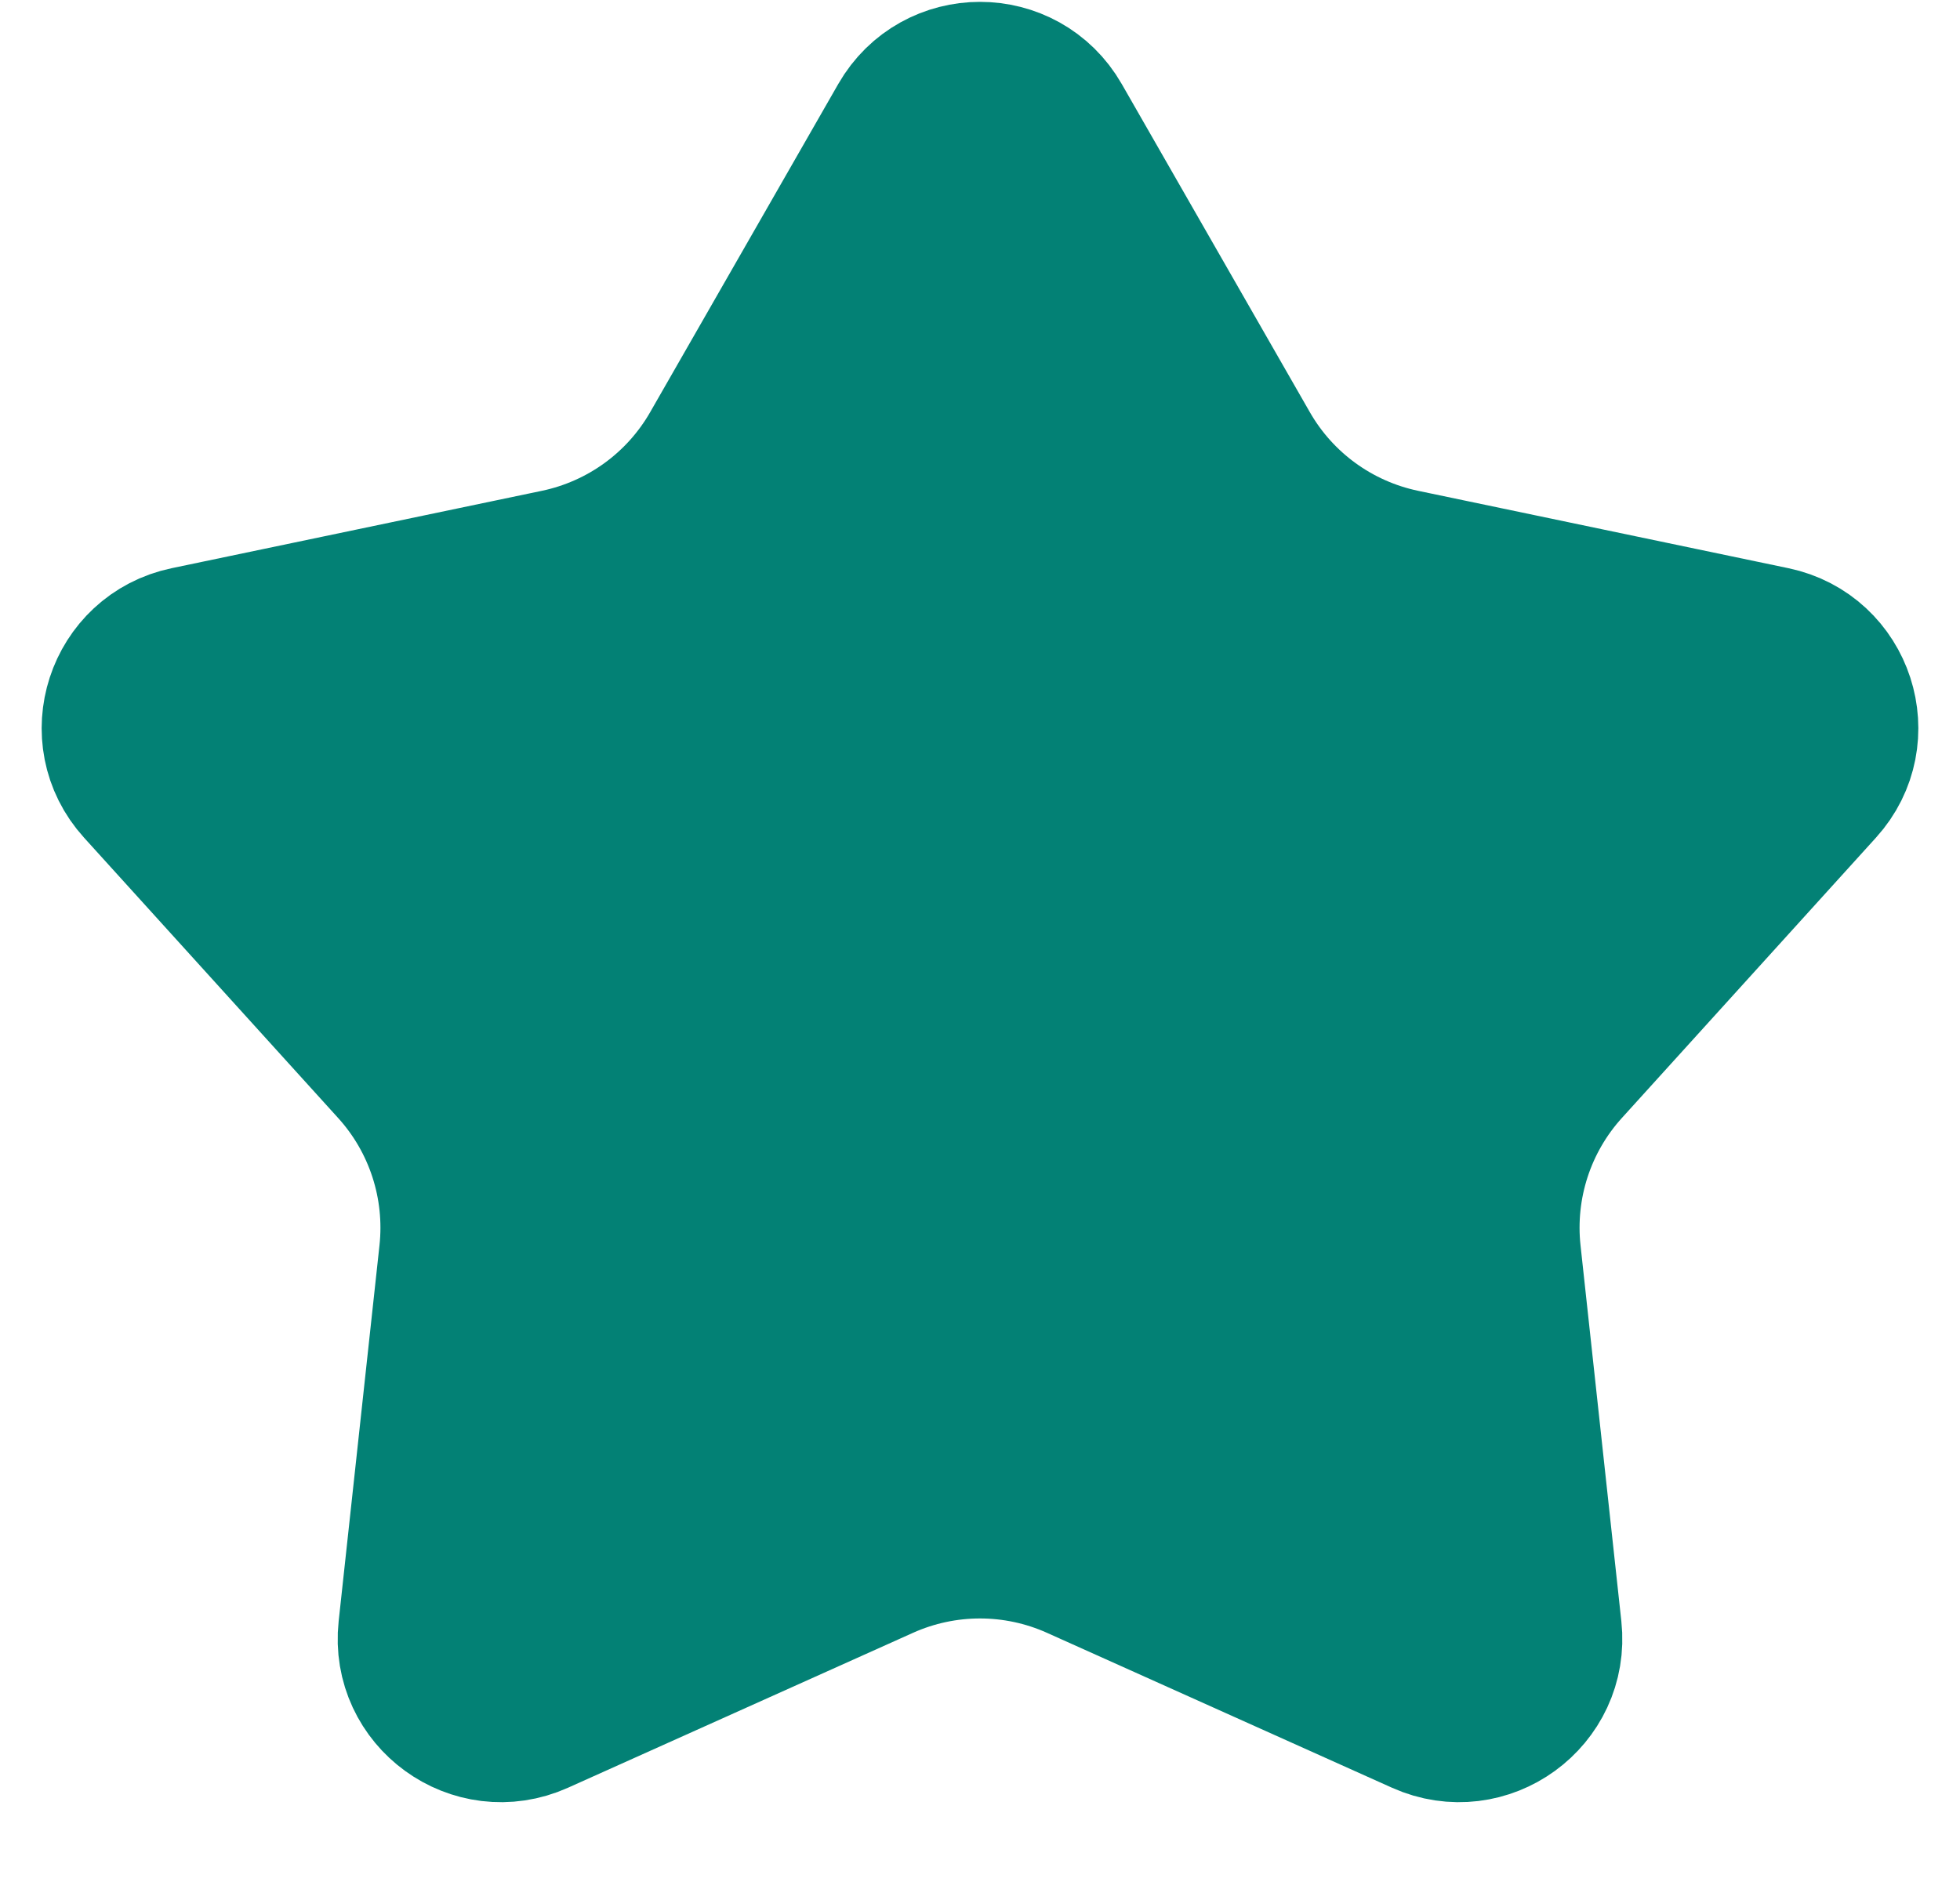 <svg width="24" height="23" viewBox="0 0 24 23" fill="none" xmlns="http://www.w3.org/2000/svg">
<path d="M11.132 1.526C11.517 0.855 12.483 0.855 12.868 1.526L15.171 5.545C15.597 6.289 16.32 6.814 17.159 6.99L21.694 7.938C22.45 8.096 22.749 9.016 22.23 9.588L19.119 13.021C18.543 13.656 18.267 14.507 18.359 15.359L18.859 19.964C18.942 20.732 18.16 21.3 17.455 20.984L13.229 19.086C12.447 18.735 11.553 18.735 10.771 19.086L6.545 20.984C5.84 21.3 5.058 20.732 5.141 19.964L5.641 15.359C5.733 14.507 5.457 13.656 4.881 13.021L1.77 9.588C1.251 9.016 1.55 8.096 2.307 7.938L6.841 6.99C7.68 6.814 8.403 6.289 8.829 5.545L11.132 1.526Z" fill="#038175" stroke="#038175" stroke-width="2"/>
</svg>
